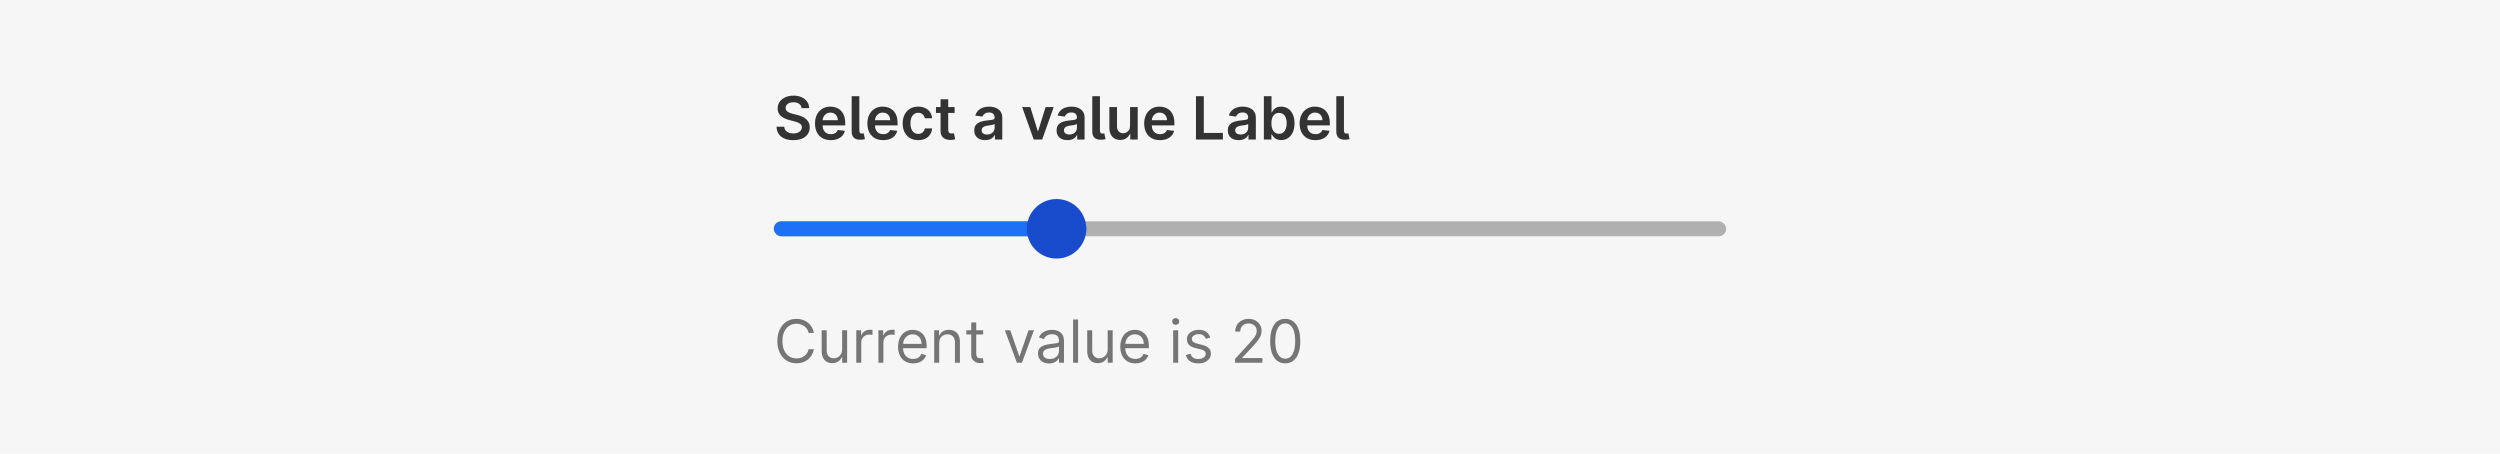 <svg width="672" height="122" viewBox="0 0 672 122" fill="none" xmlns="http://www.w3.org/2000/svg">
<rect width="672" height="122" fill="#F6F6F6"/>
<rect x="208" y="59.5" width="256" height="4" rx="2" fill="#B0B0B0"/>
<rect x="208" y="59.5" width="84" height="4" rx="2" fill="#1E71F6"/>
<circle cx="284" cy="61.5" r="8" fill="#194CCC"/>
<path d="M218.773 89.5H217.364C217.28 89.095 217.134 88.739 216.926 88.432C216.722 88.125 216.472 87.867 216.176 87.659C215.884 87.447 215.561 87.288 215.205 87.182C214.848 87.076 214.477 87.023 214.091 87.023C213.386 87.023 212.748 87.201 212.176 87.557C211.608 87.913 211.155 88.438 210.818 89.131C210.485 89.824 210.318 90.674 210.318 91.682C210.318 92.689 210.485 93.54 210.818 94.233C211.155 94.926 211.608 95.451 212.176 95.807C212.748 96.163 213.386 96.341 214.091 96.341C214.477 96.341 214.848 96.288 215.205 96.182C215.561 96.076 215.884 95.919 216.176 95.71C216.472 95.498 216.722 95.239 216.926 94.932C217.134 94.621 217.28 94.265 217.364 93.864H218.773C218.667 94.458 218.473 94.99 218.193 95.46C217.913 95.93 217.564 96.329 217.148 96.659C216.731 96.985 216.263 97.233 215.744 97.403C215.229 97.574 214.678 97.659 214.091 97.659C213.098 97.659 212.216 97.417 211.443 96.932C210.67 96.447 210.063 95.758 209.619 94.864C209.176 93.97 208.955 92.909 208.955 91.682C208.955 90.454 209.176 89.394 209.619 88.5C210.063 87.606 210.67 86.917 211.443 86.432C212.216 85.947 213.098 85.704 214.091 85.704C214.678 85.704 215.229 85.79 215.744 85.96C216.263 86.131 216.731 86.381 217.148 86.71C217.564 87.036 217.913 87.434 218.193 87.903C218.473 88.369 218.667 88.901 218.773 89.5ZM226.368 93.932V88.773H227.709V97.5H226.368V96.023H226.277C226.072 96.466 225.754 96.843 225.322 97.153C224.891 97.46 224.345 97.614 223.686 97.614C223.141 97.614 222.656 97.494 222.232 97.256C221.807 97.013 221.474 96.65 221.232 96.165C220.989 95.676 220.868 95.061 220.868 94.318V88.773H222.209V94.227C222.209 94.864 222.387 95.371 222.743 95.75C223.103 96.129 223.561 96.318 224.118 96.318C224.451 96.318 224.79 96.233 225.135 96.062C225.483 95.892 225.775 95.631 226.01 95.278C226.249 94.926 226.368 94.477 226.368 93.932ZM230.165 97.5V88.773H231.46V90.091H231.551C231.71 89.659 231.998 89.309 232.415 89.04C232.831 88.771 233.301 88.636 233.824 88.636C233.922 88.636 234.045 88.638 234.193 88.642C234.341 88.646 234.453 88.651 234.528 88.659V90.023C234.483 90.011 234.379 89.994 234.216 89.972C234.057 89.945 233.888 89.932 233.71 89.932C233.286 89.932 232.907 90.021 232.574 90.199C232.244 90.373 231.983 90.615 231.79 90.926C231.6 91.233 231.506 91.583 231.506 91.977V97.5H230.165ZM236.118 97.5V88.773H237.413V90.091H237.504C237.663 89.659 237.951 89.309 238.368 89.04C238.785 88.771 239.254 88.636 239.777 88.636C239.875 88.636 239.999 88.638 240.146 88.642C240.294 88.646 240.406 88.651 240.482 88.659V90.023C240.436 90.011 240.332 89.994 240.169 89.972C240.01 89.945 239.841 89.932 239.663 89.932C239.239 89.932 238.86 90.021 238.527 90.199C238.197 90.373 237.936 90.615 237.743 90.926C237.554 91.233 237.459 91.583 237.459 91.977V97.5H236.118ZM245.464 97.682C244.624 97.682 243.898 97.496 243.288 97.125C242.682 96.75 242.214 96.227 241.885 95.557C241.559 94.883 241.396 94.099 241.396 93.204C241.396 92.311 241.559 91.523 241.885 90.841C242.214 90.155 242.673 89.621 243.26 89.239C243.851 88.852 244.54 88.659 245.328 88.659C245.783 88.659 246.232 88.735 246.675 88.886C247.118 89.038 247.521 89.284 247.885 89.625C248.249 89.962 248.538 90.409 248.754 90.966C248.97 91.523 249.078 92.208 249.078 93.023V93.591H242.351V92.432H247.714C247.714 91.939 247.616 91.5 247.419 91.114C247.226 90.727 246.949 90.422 246.589 90.199C246.233 89.975 245.813 89.864 245.328 89.864C244.794 89.864 244.332 89.996 243.942 90.261C243.555 90.523 243.258 90.864 243.05 91.284C242.841 91.704 242.737 92.155 242.737 92.636V93.409C242.737 94.068 242.851 94.627 243.078 95.085C243.309 95.54 243.629 95.886 244.038 96.125C244.447 96.36 244.923 96.477 245.464 96.477C245.817 96.477 246.135 96.428 246.419 96.329C246.707 96.227 246.955 96.076 247.163 95.875C247.372 95.671 247.533 95.417 247.646 95.114L248.942 95.477C248.805 95.917 248.576 96.303 248.254 96.636C247.932 96.966 247.535 97.224 247.061 97.409C246.588 97.591 246.055 97.682 245.464 97.682ZM252.459 92.25V97.5H251.118V88.773H252.413V90.136H252.527C252.732 89.693 253.042 89.337 253.459 89.068C253.875 88.796 254.413 88.659 255.072 88.659C255.663 88.659 256.18 88.78 256.624 89.023C257.067 89.261 257.411 89.625 257.658 90.114C257.904 90.599 258.027 91.212 258.027 91.954V97.5H256.686V92.046C256.686 91.36 256.508 90.826 256.152 90.443C255.796 90.057 255.307 89.864 254.686 89.864C254.258 89.864 253.875 89.956 253.538 90.142C253.205 90.328 252.942 90.599 252.749 90.954C252.555 91.311 252.459 91.742 252.459 92.25ZM264.273 88.773V89.909H259.75V88.773H264.273ZM261.068 86.682H262.409V95C262.409 95.379 262.464 95.663 262.574 95.852C262.688 96.038 262.831 96.163 263.006 96.227C263.184 96.288 263.371 96.318 263.568 96.318C263.716 96.318 263.837 96.311 263.932 96.296C264.027 96.276 264.102 96.261 264.159 96.25L264.432 97.454C264.341 97.489 264.214 97.523 264.051 97.557C263.888 97.595 263.682 97.614 263.432 97.614C263.053 97.614 262.682 97.532 262.318 97.369C261.958 97.206 261.659 96.958 261.42 96.625C261.186 96.292 261.068 95.871 261.068 95.364V86.682ZM277.926 88.773L274.699 97.5H273.335L270.108 88.773H271.562L273.972 95.727H274.062L276.472 88.773H277.926ZM281.999 97.704C281.446 97.704 280.944 97.6 280.493 97.392C280.042 97.18 279.684 96.875 279.419 96.477C279.154 96.076 279.021 95.591 279.021 95.023C279.021 94.523 279.12 94.117 279.317 93.807C279.514 93.492 279.777 93.246 280.107 93.068C280.436 92.89 280.8 92.758 281.197 92.671C281.599 92.579 282.002 92.508 282.408 92.454C282.938 92.386 283.368 92.335 283.697 92.301C284.031 92.263 284.273 92.201 284.425 92.114C284.58 92.026 284.658 91.875 284.658 91.659V91.614C284.658 91.053 284.504 90.617 284.197 90.307C283.894 89.996 283.434 89.841 282.817 89.841C282.177 89.841 281.675 89.981 281.311 90.261C280.947 90.542 280.692 90.841 280.544 91.159L279.271 90.704C279.499 90.174 279.802 89.761 280.18 89.466C280.563 89.167 280.98 88.958 281.43 88.841C281.885 88.72 282.332 88.659 282.771 88.659C283.052 88.659 283.374 88.693 283.737 88.761C284.105 88.826 284.459 88.96 284.8 89.165C285.144 89.369 285.43 89.678 285.658 90.091C285.885 90.504 285.999 91.057 285.999 91.75V97.5H284.658V96.318H284.589C284.499 96.508 284.347 96.71 284.135 96.926C283.923 97.142 283.641 97.326 283.288 97.477C282.936 97.629 282.506 97.704 281.999 97.704ZM282.203 96.5C282.733 96.5 283.18 96.396 283.544 96.188C283.911 95.979 284.188 95.71 284.374 95.381C284.563 95.051 284.658 94.704 284.658 94.341V93.114C284.601 93.182 284.476 93.244 284.283 93.301C284.093 93.354 283.874 93.401 283.624 93.443C283.377 93.481 283.137 93.515 282.902 93.546C282.671 93.572 282.483 93.595 282.339 93.614C281.991 93.659 281.665 93.733 281.362 93.835C281.063 93.934 280.821 94.083 280.635 94.284C280.453 94.481 280.362 94.75 280.362 95.091C280.362 95.557 280.535 95.909 280.879 96.148C281.228 96.383 281.669 96.5 282.203 96.5ZM289.787 85.864V97.5H288.446V85.864H289.787ZM297.743 93.932V88.773H299.084V97.5H297.743V96.023H297.652C297.447 96.466 297.129 96.843 296.697 97.153C296.266 97.46 295.72 97.614 295.061 97.614C294.516 97.614 294.031 97.494 293.607 97.256C293.182 97.013 292.849 96.65 292.607 96.165C292.364 95.676 292.243 95.061 292.243 94.318V88.773H293.584V94.227C293.584 94.864 293.762 95.371 294.118 95.75C294.478 96.129 294.936 96.318 295.493 96.318C295.826 96.318 296.165 96.233 296.51 96.062C296.858 95.892 297.15 95.631 297.385 95.278C297.624 94.926 297.743 94.477 297.743 93.932ZM305.199 97.682C304.358 97.682 303.633 97.496 303.023 97.125C302.417 96.75 301.949 96.227 301.619 95.557C301.294 94.883 301.131 94.099 301.131 93.204C301.131 92.311 301.294 91.523 301.619 90.841C301.949 90.155 302.407 89.621 302.994 89.239C303.585 88.852 304.275 88.659 305.062 88.659C305.517 88.659 305.966 88.735 306.409 88.886C306.852 89.038 307.256 89.284 307.619 89.625C307.983 89.962 308.273 90.409 308.489 90.966C308.705 91.523 308.812 92.208 308.812 93.023V93.591H302.085V92.432H307.449C307.449 91.939 307.35 91.5 307.153 91.114C306.96 90.727 306.684 90.422 306.324 90.199C305.968 89.975 305.547 89.864 305.062 89.864C304.528 89.864 304.066 89.996 303.676 90.261C303.29 90.523 302.992 90.864 302.784 91.284C302.576 91.704 302.472 92.155 302.472 92.636V93.409C302.472 94.068 302.585 94.627 302.812 95.085C303.044 95.54 303.364 95.886 303.773 96.125C304.182 96.36 304.657 96.477 305.199 96.477C305.551 96.477 305.869 96.428 306.153 96.329C306.441 96.227 306.689 96.076 306.898 95.875C307.106 95.671 307.267 95.417 307.381 95.114L308.676 95.477C308.54 95.917 308.311 96.303 307.989 96.636C307.667 96.966 307.269 97.224 306.795 97.409C306.322 97.591 305.79 97.682 305.199 97.682ZM315.352 97.5V88.773H316.693V97.5H315.352ZM316.034 87.318C315.773 87.318 315.547 87.229 315.358 87.051C315.172 86.873 315.08 86.659 315.08 86.409C315.08 86.159 315.172 85.945 315.358 85.767C315.547 85.589 315.773 85.5 316.034 85.5C316.295 85.5 316.519 85.589 316.705 85.767C316.894 85.945 316.989 86.159 316.989 86.409C316.989 86.659 316.894 86.873 316.705 87.051C316.519 87.229 316.295 87.318 316.034 87.318ZM325.331 90.727L324.126 91.068C324.051 90.867 323.939 90.672 323.791 90.483C323.647 90.29 323.45 90.131 323.2 90.006C322.95 89.881 322.63 89.818 322.24 89.818C321.706 89.818 321.261 89.941 320.905 90.188C320.553 90.43 320.376 90.739 320.376 91.114C320.376 91.447 320.498 91.71 320.74 91.903C320.982 92.097 321.361 92.258 321.876 92.386L323.172 92.704C323.952 92.894 324.534 93.184 324.916 93.574C325.299 93.96 325.49 94.458 325.49 95.068C325.49 95.568 325.346 96.015 325.058 96.409C324.774 96.803 324.376 97.114 323.865 97.341C323.354 97.568 322.759 97.682 322.081 97.682C321.191 97.682 320.454 97.489 319.871 97.102C319.287 96.716 318.918 96.151 318.763 95.409L320.036 95.091C320.157 95.561 320.386 95.913 320.723 96.148C321.064 96.383 321.509 96.5 322.058 96.5C322.683 96.5 323.179 96.367 323.547 96.102C323.918 95.833 324.104 95.511 324.104 95.136C324.104 94.833 323.998 94.579 323.786 94.375C323.573 94.167 323.248 94.011 322.808 93.909L321.354 93.568C320.554 93.379 319.967 93.085 319.592 92.688C319.221 92.286 319.036 91.784 319.036 91.182C319.036 90.689 319.174 90.254 319.45 89.875C319.731 89.496 320.111 89.199 320.592 88.983C321.077 88.767 321.626 88.659 322.24 88.659C323.104 88.659 323.782 88.849 324.274 89.227C324.77 89.606 325.123 90.106 325.331 90.727ZM331.986 97.5V96.477L335.827 92.273C336.277 91.78 336.649 91.352 336.94 90.989C337.232 90.621 337.448 90.276 337.588 89.954C337.732 89.629 337.804 89.288 337.804 88.932C337.804 88.523 337.705 88.169 337.509 87.869C337.315 87.57 337.05 87.339 336.713 87.176C336.376 87.013 335.997 86.932 335.577 86.932C335.13 86.932 334.74 87.025 334.406 87.21C334.077 87.392 333.821 87.648 333.639 87.977C333.461 88.307 333.372 88.693 333.372 89.136H332.031C332.031 88.454 332.188 87.856 332.503 87.341C332.817 86.826 333.245 86.424 333.787 86.136C334.332 85.849 334.944 85.704 335.622 85.704C336.304 85.704 336.908 85.849 337.435 86.136C337.961 86.424 338.374 86.812 338.673 87.301C338.973 87.79 339.122 88.333 339.122 88.932C339.122 89.36 339.045 89.778 338.889 90.188C338.738 90.593 338.473 91.046 338.094 91.546C337.719 92.042 337.198 92.648 336.531 93.364L333.918 96.159V96.25H339.327V97.5H331.986ZM345.469 97.659C344.613 97.659 343.884 97.426 343.281 96.96C342.679 96.49 342.219 95.811 341.901 94.921C341.582 94.026 341.423 92.947 341.423 91.682C341.423 90.424 341.582 89.35 341.901 88.46C342.223 87.566 342.685 86.885 343.287 86.415C343.893 85.941 344.62 85.704 345.469 85.704C346.317 85.704 347.043 85.941 347.645 86.415C348.251 86.885 348.713 87.566 349.031 88.46C349.353 89.35 349.514 90.424 349.514 91.682C349.514 92.947 349.355 94.026 349.037 94.921C348.719 95.811 348.259 96.49 347.656 96.96C347.054 97.426 346.325 97.659 345.469 97.659ZM345.469 96.409C346.317 96.409 346.976 96 347.446 95.182C347.916 94.364 348.151 93.197 348.151 91.682C348.151 90.674 348.043 89.816 347.827 89.108C347.615 88.4 347.308 87.86 346.906 87.489C346.509 87.117 346.029 86.932 345.469 86.932C344.628 86.932 343.971 87.347 343.497 88.176C343.024 89.002 342.787 90.171 342.787 91.682C342.787 92.689 342.893 93.546 343.105 94.25C343.317 94.954 343.622 95.49 344.02 95.858C344.421 96.225 344.904 96.409 345.469 96.409Z" fill="#757575"/>
<path d="M215.472 29.062C215.419 28.566 215.195 28.18 214.801 27.903C214.411 27.627 213.903 27.489 213.278 27.489C212.839 27.489 212.462 27.555 212.148 27.688C211.833 27.82 211.593 28 211.426 28.227C211.259 28.454 211.174 28.714 211.17 29.006C211.17 29.248 211.225 29.458 211.335 29.636C211.449 29.814 211.602 29.966 211.795 30.091C211.989 30.212 212.203 30.314 212.438 30.398C212.672 30.481 212.909 30.551 213.148 30.608L214.239 30.881C214.678 30.983 215.1 31.121 215.506 31.296C215.915 31.47 216.28 31.689 216.602 31.954C216.928 32.22 217.186 32.54 217.375 32.915C217.564 33.29 217.659 33.729 217.659 34.233C217.659 34.915 217.485 35.515 217.136 36.034C216.788 36.549 216.284 36.953 215.625 37.244C214.97 37.532 214.176 37.676 213.244 37.676C212.339 37.676 211.553 37.536 210.886 37.256C210.223 36.975 209.705 36.566 209.33 36.028C208.958 35.49 208.758 34.835 208.727 34.062H210.801C210.831 34.468 210.956 34.805 211.176 35.074C211.396 35.343 211.682 35.544 212.034 35.676C212.39 35.809 212.788 35.875 213.227 35.875C213.686 35.875 214.087 35.807 214.432 35.67C214.78 35.53 215.053 35.337 215.25 35.091C215.447 34.841 215.547 34.549 215.551 34.216C215.547 33.913 215.458 33.663 215.284 33.466C215.11 33.265 214.866 33.099 214.551 32.966C214.241 32.83 213.877 32.708 213.46 32.602L212.136 32.261C211.178 32.015 210.42 31.642 209.864 31.142C209.311 30.638 209.034 29.97 209.034 29.136C209.034 28.451 209.22 27.85 209.591 27.335C209.966 26.82 210.475 26.421 211.119 26.136C211.763 25.849 212.492 25.704 213.307 25.704C214.133 25.704 214.856 25.849 215.477 26.136C216.102 26.421 216.593 26.816 216.949 27.324C217.305 27.828 217.489 28.407 217.5 29.062H215.472ZM223.311 37.67C222.436 37.67 221.68 37.489 221.044 37.125C220.411 36.758 219.925 36.239 219.584 35.568C219.243 34.894 219.072 34.1 219.072 33.188C219.072 32.29 219.243 31.502 219.584 30.824C219.929 30.142 220.41 29.612 221.027 29.233C221.644 28.85 222.37 28.659 223.203 28.659C223.741 28.659 224.249 28.746 224.726 28.921C225.207 29.091 225.631 29.356 225.999 29.716C226.37 30.076 226.661 30.534 226.874 31.091C227.086 31.644 227.192 32.303 227.192 33.068V33.699H220.038V32.312H225.22C225.216 31.919 225.131 31.568 224.964 31.261C224.798 30.951 224.565 30.706 224.266 30.528C223.97 30.35 223.625 30.261 223.232 30.261C222.811 30.261 222.442 30.364 222.124 30.568C221.805 30.769 221.557 31.034 221.379 31.364C221.205 31.689 221.116 32.047 221.112 32.438V33.648C221.112 34.155 221.205 34.591 221.391 34.955C221.576 35.314 221.836 35.591 222.169 35.784C222.502 35.974 222.893 36.068 223.339 36.068C223.639 36.068 223.91 36.026 224.152 35.943C224.394 35.856 224.605 35.729 224.783 35.562C224.961 35.396 225.095 35.189 225.186 34.943L227.107 35.159C226.985 35.667 226.754 36.11 226.413 36.489C226.076 36.864 225.644 37.155 225.118 37.364C224.591 37.568 223.989 37.67 223.311 37.67ZM228.932 25.864H230.989V35C230.989 35.326 231.038 35.559 231.136 35.699C231.235 35.839 231.409 35.905 231.659 35.898C231.795 35.894 231.898 35.886 231.966 35.875C232.038 35.86 232.102 35.845 232.159 35.83L232.5 37.386C232.379 37.424 232.227 37.46 232.045 37.494C231.867 37.528 231.648 37.549 231.386 37.557C230.553 37.58 229.936 37.405 229.534 37.034C229.133 36.663 228.932 36.097 228.932 35.335V25.864ZM237.389 37.67C236.514 37.67 235.759 37.489 235.122 37.125C234.49 36.758 234.003 36.239 233.662 35.568C233.321 34.894 233.151 34.1 233.151 33.188C233.151 32.29 233.321 31.502 233.662 30.824C234.007 30.142 234.488 29.612 235.105 29.233C235.723 28.85 236.448 28.659 237.281 28.659C237.819 28.659 238.327 28.746 238.804 28.921C239.285 29.091 239.709 29.356 240.077 29.716C240.448 30.076 240.74 30.534 240.952 31.091C241.164 31.644 241.27 32.303 241.27 33.068V33.699H234.116V32.312H239.298C239.295 31.919 239.209 31.568 239.043 31.261C238.876 30.951 238.643 30.706 238.344 30.528C238.048 30.35 237.704 30.261 237.31 30.261C236.889 30.261 236.52 30.364 236.202 30.568C235.884 30.769 235.635 31.034 235.457 31.364C235.283 31.689 235.194 32.047 235.19 32.438V33.648C235.19 34.155 235.283 34.591 235.469 34.955C235.654 35.314 235.914 35.591 236.247 35.784C236.58 35.974 236.971 36.068 237.418 36.068C237.717 36.068 237.988 36.026 238.23 35.943C238.473 35.856 238.683 35.729 238.861 35.562C239.039 35.396 239.173 35.189 239.264 34.943L241.185 35.159C241.063 35.667 240.832 36.11 240.491 36.489C240.154 36.864 239.723 37.155 239.196 37.364C238.67 37.568 238.067 37.67 237.389 37.67ZM246.817 37.67C245.946 37.67 245.197 37.479 244.572 37.097C243.951 36.714 243.472 36.186 243.135 35.511C242.802 34.833 242.635 34.053 242.635 33.17C242.635 32.284 242.805 31.502 243.146 30.824C243.487 30.142 243.968 29.612 244.589 29.233C245.214 28.85 245.953 28.659 246.805 28.659C247.514 28.659 248.141 28.79 248.686 29.051C249.235 29.309 249.673 29.674 249.999 30.148C250.324 30.617 250.51 31.167 250.555 31.796H248.589C248.51 31.375 248.321 31.025 248.021 30.744C247.726 30.46 247.33 30.318 246.834 30.318C246.413 30.318 246.044 30.432 245.726 30.659C245.408 30.883 245.16 31.204 244.982 31.625C244.807 32.045 244.72 32.549 244.72 33.136C244.72 33.731 244.807 34.242 244.982 34.67C245.156 35.095 245.4 35.422 245.714 35.653C246.033 35.881 246.406 35.994 246.834 35.994C247.137 35.994 247.408 35.938 247.646 35.824C247.889 35.706 248.091 35.538 248.254 35.318C248.417 35.099 248.529 34.831 248.589 34.517H250.555C250.506 35.135 250.324 35.682 250.01 36.159C249.696 36.633 249.268 37.004 248.726 37.273C248.184 37.538 247.548 37.67 246.817 37.67ZM256.602 28.773V30.364H251.585V28.773H256.602ZM252.824 26.682H254.881V34.875C254.881 35.151 254.922 35.364 255.006 35.511C255.093 35.655 255.206 35.754 255.347 35.807C255.487 35.86 255.642 35.886 255.812 35.886C255.941 35.886 256.059 35.877 256.165 35.858C256.275 35.839 256.358 35.822 256.415 35.807L256.761 37.415C256.652 37.453 256.494 37.494 256.29 37.54C256.089 37.585 255.843 37.612 255.551 37.619C255.036 37.635 254.572 37.557 254.159 37.386C253.746 37.212 253.419 36.943 253.176 36.58C252.938 36.216 252.82 35.761 252.824 35.216V26.682ZM264.803 37.676C264.25 37.676 263.751 37.578 263.308 37.381C262.869 37.18 262.52 36.885 262.263 36.494C262.009 36.104 261.882 35.623 261.882 35.051C261.882 34.559 261.973 34.151 262.155 33.83C262.337 33.508 262.585 33.25 262.899 33.057C263.214 32.864 263.568 32.718 263.962 32.619C264.359 32.517 264.77 32.443 265.195 32.398C265.706 32.345 266.121 32.297 266.439 32.256C266.757 32.21 266.988 32.142 267.132 32.051C267.28 31.956 267.354 31.811 267.354 31.614V31.579C267.354 31.151 267.227 30.82 266.973 30.585C266.719 30.35 266.354 30.233 265.876 30.233C265.373 30.233 264.973 30.343 264.678 30.562C264.386 30.782 264.189 31.042 264.087 31.341L262.166 31.068C262.318 30.538 262.568 30.095 262.916 29.739C263.265 29.379 263.691 29.11 264.195 28.932C264.698 28.75 265.255 28.659 265.865 28.659C266.286 28.659 266.704 28.708 267.121 28.807C267.537 28.905 267.918 29.068 268.263 29.296C268.607 29.519 268.884 29.824 269.092 30.21C269.304 30.597 269.411 31.079 269.411 31.659V37.5H267.433V36.301H267.365C267.24 36.544 267.064 36.771 266.837 36.983C266.613 37.191 266.331 37.36 265.99 37.489C265.653 37.614 265.257 37.676 264.803 37.676ZM265.337 36.165C265.75 36.165 266.107 36.083 266.411 35.92C266.714 35.754 266.946 35.534 267.109 35.261C267.276 34.989 267.359 34.691 267.359 34.369V33.341C267.295 33.394 267.185 33.443 267.03 33.489C266.878 33.534 266.708 33.574 266.518 33.608C266.329 33.642 266.142 33.672 265.956 33.699C265.77 33.725 265.609 33.748 265.473 33.767C265.166 33.809 264.892 33.877 264.649 33.972C264.407 34.066 264.215 34.199 264.075 34.369C263.935 34.536 263.865 34.752 263.865 35.017C263.865 35.396 264.003 35.682 264.28 35.875C264.556 36.068 264.909 36.165 265.337 36.165ZM283.243 28.773L280.135 37.5H277.862L274.754 28.773H276.947L278.953 35.256H279.044L281.055 28.773H283.243ZM286.928 37.676C286.375 37.676 285.876 37.578 285.433 37.381C284.994 37.18 284.645 36.885 284.388 36.494C284.134 36.104 284.007 35.623 284.007 35.051C284.007 34.559 284.098 34.151 284.28 33.83C284.462 33.508 284.71 33.25 285.024 33.057C285.339 32.864 285.693 32.718 286.087 32.619C286.484 32.517 286.895 32.443 287.32 32.398C287.831 32.345 288.246 32.297 288.564 32.256C288.882 32.21 289.113 32.142 289.257 32.051C289.405 31.956 289.479 31.811 289.479 31.614V31.579C289.479 31.151 289.352 30.82 289.098 30.585C288.844 30.35 288.479 30.233 288.001 30.233C287.498 30.233 287.098 30.343 286.803 30.562C286.511 30.782 286.314 31.042 286.212 31.341L284.291 31.068C284.443 30.538 284.693 30.095 285.041 29.739C285.39 29.379 285.816 29.11 286.32 28.932C286.823 28.75 287.38 28.659 287.99 28.659C288.411 28.659 288.829 28.708 289.246 28.807C289.662 28.905 290.043 29.068 290.388 29.296C290.732 29.519 291.009 29.824 291.217 30.21C291.429 30.597 291.536 31.079 291.536 31.659V37.5H289.558V36.301H289.49C289.365 36.544 289.189 36.771 288.962 36.983C288.738 37.191 288.456 37.36 288.115 37.489C287.778 37.614 287.382 37.676 286.928 37.676ZM287.462 36.165C287.875 36.165 288.232 36.083 288.536 35.92C288.839 35.754 289.071 35.534 289.234 35.261C289.401 34.989 289.484 34.691 289.484 34.369V33.341C289.42 33.394 289.31 33.443 289.155 33.489C289.003 33.534 288.833 33.574 288.643 33.608C288.454 33.642 288.267 33.672 288.081 33.699C287.895 33.725 287.734 33.748 287.598 33.767C287.291 33.809 287.017 33.877 286.774 33.972C286.532 34.066 286.34 34.199 286.2 34.369C286.06 34.536 285.99 34.752 285.99 35.017C285.99 35.396 286.128 35.682 286.405 35.875C286.681 36.068 287.034 36.165 287.462 36.165ZM293.604 25.864H295.661V35C295.661 35.326 295.71 35.559 295.808 35.699C295.907 35.839 296.081 35.905 296.331 35.898C296.467 35.894 296.57 35.886 296.638 35.875C296.71 35.86 296.774 35.845 296.831 35.83L297.172 37.386C297.051 37.424 296.899 37.46 296.717 37.494C296.539 37.528 296.32 37.549 296.058 37.557C295.225 37.58 294.607 37.405 294.206 37.034C293.804 36.663 293.604 36.097 293.604 35.335V25.864ZM303.76 33.83V28.773H305.817V37.5H303.822V35.949H303.732C303.535 36.438 303.211 36.837 302.76 37.148C302.313 37.458 301.762 37.614 301.107 37.614C300.535 37.614 300.029 37.487 299.589 37.233C299.154 36.975 298.813 36.602 298.567 36.114C298.321 35.621 298.197 35.026 298.197 34.33V28.773H300.254V34.011C300.254 34.564 300.406 35.004 300.709 35.33C301.012 35.655 301.41 35.818 301.902 35.818C302.205 35.818 302.499 35.744 302.783 35.597C303.067 35.449 303.3 35.229 303.482 34.938C303.667 34.642 303.76 34.273 303.76 33.83ZM311.795 37.67C310.92 37.67 310.165 37.489 309.528 37.125C308.896 36.758 308.409 36.239 308.068 35.568C307.727 34.894 307.557 34.1 307.557 33.188C307.557 32.29 307.727 31.502 308.068 30.824C308.413 30.142 308.894 29.612 309.511 29.233C310.129 28.85 310.854 28.659 311.688 28.659C312.225 28.659 312.733 28.746 313.21 28.921C313.691 29.091 314.116 29.356 314.483 29.716C314.854 30.076 315.146 30.534 315.358 31.091C315.57 31.644 315.676 32.303 315.676 33.068V33.699H308.523V32.312H313.705C313.701 31.919 313.616 31.568 313.449 31.261C313.282 30.951 313.049 30.706 312.75 30.528C312.455 30.35 312.11 30.261 311.716 30.261C311.295 30.261 310.926 30.364 310.608 30.568C310.29 30.769 310.042 31.034 309.864 31.364C309.689 31.689 309.6 32.047 309.597 32.438V33.648C309.597 34.155 309.689 34.591 309.875 34.955C310.061 35.314 310.32 35.591 310.653 35.784C310.987 35.974 311.377 36.068 311.824 36.068C312.123 36.068 312.394 36.026 312.636 35.943C312.879 35.856 313.089 35.729 313.267 35.562C313.445 35.396 313.58 35.189 313.67 34.943L315.591 35.159C315.47 35.667 315.239 36.11 314.898 36.489C314.561 36.864 314.129 37.155 313.602 37.364C313.076 37.568 312.473 37.67 311.795 37.67ZM321.476 37.5V25.864H323.584V35.733H328.709V37.5H321.476ZM332.959 37.676C332.406 37.676 331.908 37.578 331.464 37.381C331.025 37.18 330.677 36.885 330.419 36.494C330.165 36.104 330.038 35.623 330.038 35.051C330.038 34.559 330.129 34.151 330.311 33.83C330.493 33.508 330.741 33.25 331.055 33.057C331.37 32.864 331.724 32.718 332.118 32.619C332.516 32.517 332.927 32.443 333.351 32.398C333.862 32.345 334.277 32.297 334.595 32.256C334.913 32.21 335.144 32.142 335.288 32.051C335.436 31.956 335.51 31.811 335.51 31.614V31.579C335.51 31.151 335.383 30.82 335.129 30.585C334.875 30.35 334.51 30.233 334.033 30.233C333.529 30.233 333.129 30.343 332.834 30.562C332.542 30.782 332.345 31.042 332.243 31.341L330.322 31.068C330.474 30.538 330.724 30.095 331.072 29.739C331.421 29.379 331.847 29.11 332.351 28.932C332.855 28.75 333.411 28.659 334.021 28.659C334.442 28.659 334.86 28.708 335.277 28.807C335.694 28.905 336.074 29.068 336.419 29.296C336.764 29.519 337.04 29.824 337.249 30.21C337.461 30.597 337.567 31.079 337.567 31.659V37.5H335.589V36.301H335.521C335.396 36.544 335.22 36.771 334.993 36.983C334.769 37.191 334.487 37.36 334.146 37.489C333.809 37.614 333.413 37.676 332.959 37.676ZM333.493 36.165C333.906 36.165 334.264 36.083 334.567 35.92C334.87 35.754 335.103 35.534 335.266 35.261C335.432 34.989 335.516 34.691 335.516 34.369V33.341C335.451 33.394 335.341 33.443 335.186 33.489C335.035 33.534 334.864 33.574 334.675 33.608C334.485 33.642 334.298 33.672 334.112 33.699C333.927 33.725 333.766 33.748 333.629 33.767C333.322 33.809 333.048 33.877 332.805 33.972C332.563 34.066 332.372 34.199 332.232 34.369C332.091 34.536 332.021 34.752 332.021 35.017C332.021 35.396 332.16 35.682 332.436 35.875C332.713 36.068 333.065 36.165 333.493 36.165ZM339.726 37.5V25.864H341.783V30.216H341.868C341.974 30.004 342.124 29.778 342.317 29.54C342.51 29.297 342.771 29.091 343.101 28.921C343.43 28.746 343.851 28.659 344.362 28.659C345.036 28.659 345.644 28.831 346.186 29.176C346.732 29.517 347.163 30.023 347.482 30.693C347.804 31.36 347.964 32.178 347.964 33.148C347.964 34.106 347.807 34.92 347.493 35.591C347.179 36.261 346.75 36.773 346.209 37.125C345.667 37.477 345.054 37.653 344.368 37.653C343.868 37.653 343.453 37.57 343.124 37.403C342.794 37.237 342.529 37.036 342.328 36.801C342.131 36.562 341.978 36.337 341.868 36.125H341.749V37.5H339.726ZM341.743 33.136C341.743 33.701 341.822 34.195 341.982 34.619C342.144 35.044 342.377 35.375 342.68 35.614C342.987 35.849 343.358 35.966 343.794 35.966C344.249 35.966 344.629 35.845 344.936 35.602C345.243 35.356 345.474 35.021 345.629 34.597C345.788 34.169 345.868 33.682 345.868 33.136C345.868 32.595 345.79 32.114 345.635 31.693C345.48 31.273 345.249 30.943 344.942 30.704C344.635 30.466 344.252 30.347 343.794 30.347C343.355 30.347 342.982 30.462 342.675 30.693C342.368 30.924 342.135 31.248 341.976 31.665C341.821 32.081 341.743 32.572 341.743 33.136ZM353.577 37.67C352.702 37.67 351.946 37.489 351.31 37.125C350.677 36.758 350.19 36.239 349.849 35.568C349.509 34.894 349.338 34.1 349.338 33.188C349.338 32.29 349.509 31.502 349.849 30.824C350.194 30.142 350.675 29.612 351.293 29.233C351.91 28.85 352.635 28.659 353.469 28.659C354.007 28.659 354.514 28.746 354.991 28.921C355.473 29.091 355.897 29.356 356.264 29.716C356.635 30.076 356.927 30.534 357.139 31.091C357.351 31.644 357.457 32.303 357.457 33.068V33.699H350.304V32.312H355.486C355.482 31.919 355.397 31.568 355.23 31.261C355.063 30.951 354.83 30.706 354.531 30.528C354.236 30.35 353.891 30.261 353.497 30.261C353.077 30.261 352.707 30.364 352.389 30.568C352.071 30.769 351.823 31.034 351.645 31.364C351.471 31.689 351.382 32.047 351.378 32.438V33.648C351.378 34.155 351.471 34.591 351.656 34.955C351.842 35.314 352.101 35.591 352.435 35.784C352.768 35.974 353.158 36.068 353.605 36.068C353.904 36.068 354.175 36.026 354.418 35.943C354.66 35.856 354.87 35.729 355.048 35.562C355.226 35.396 355.361 35.189 355.452 34.943L357.372 35.159C357.251 35.667 357.02 36.11 356.679 36.489C356.342 36.864 355.91 37.155 355.384 37.364C354.857 37.568 354.255 37.67 353.577 37.67ZM359.197 25.864H361.254V35C361.254 35.326 361.304 35.559 361.402 35.699C361.5 35.839 361.675 35.905 361.925 35.898C362.061 35.894 362.163 35.886 362.232 35.875C362.304 35.86 362.368 35.845 362.425 35.83L362.766 37.386C362.644 37.424 362.493 37.46 362.311 37.494C362.133 37.528 361.913 37.549 361.652 37.557C360.819 37.58 360.201 37.405 359.8 37.034C359.398 36.663 359.197 36.097 359.197 35.335V25.864Z" fill="#333333"/>
</svg>
